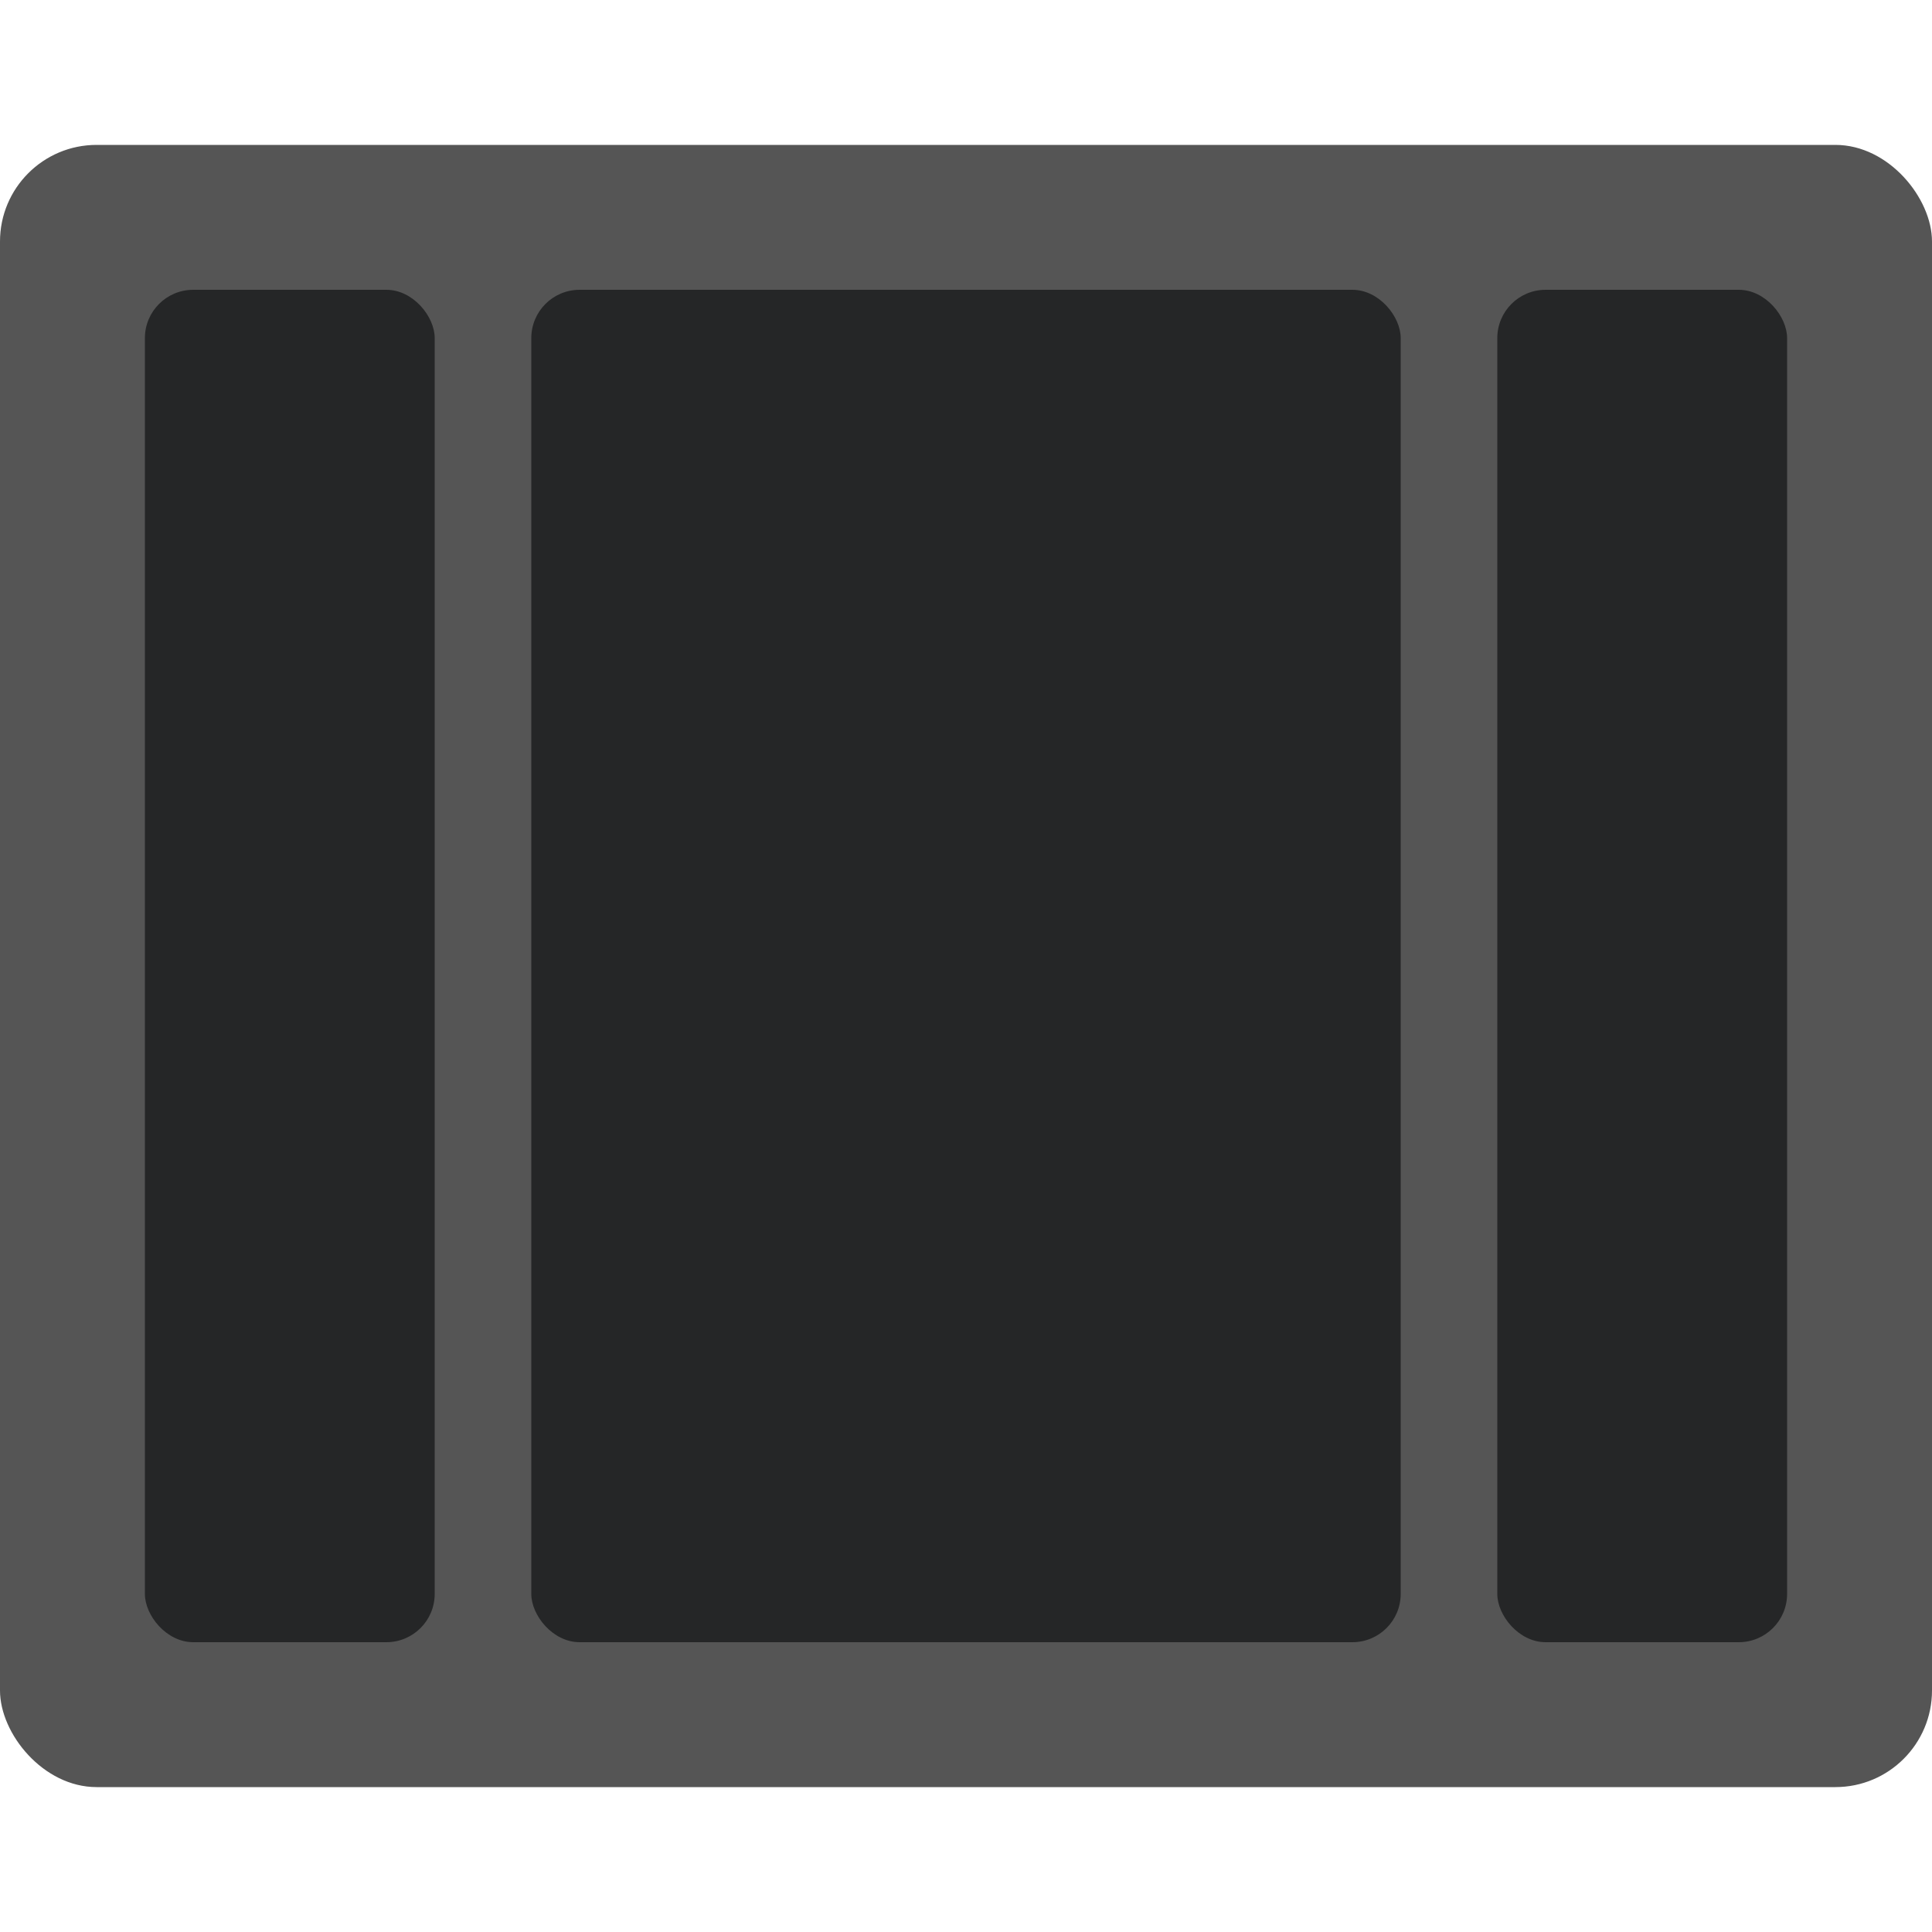 <svg width="80" height="80" viewBox="0 0 80 80" fill="none" xmlns="http://www.w3.org/2000/svg">
<rect y="6" width="80" height="68" rx="4" fill="#555555"/>
<rect x="6" y="12" width="12" height="56" rx="2" fill="#252627"/>
<rect x="22" y="12" width="36" height="56" rx="2" fill="#252627"/>
<rect x="62" y="12" width="12" height="56" rx="2" fill="#252627"/>
</svg>
